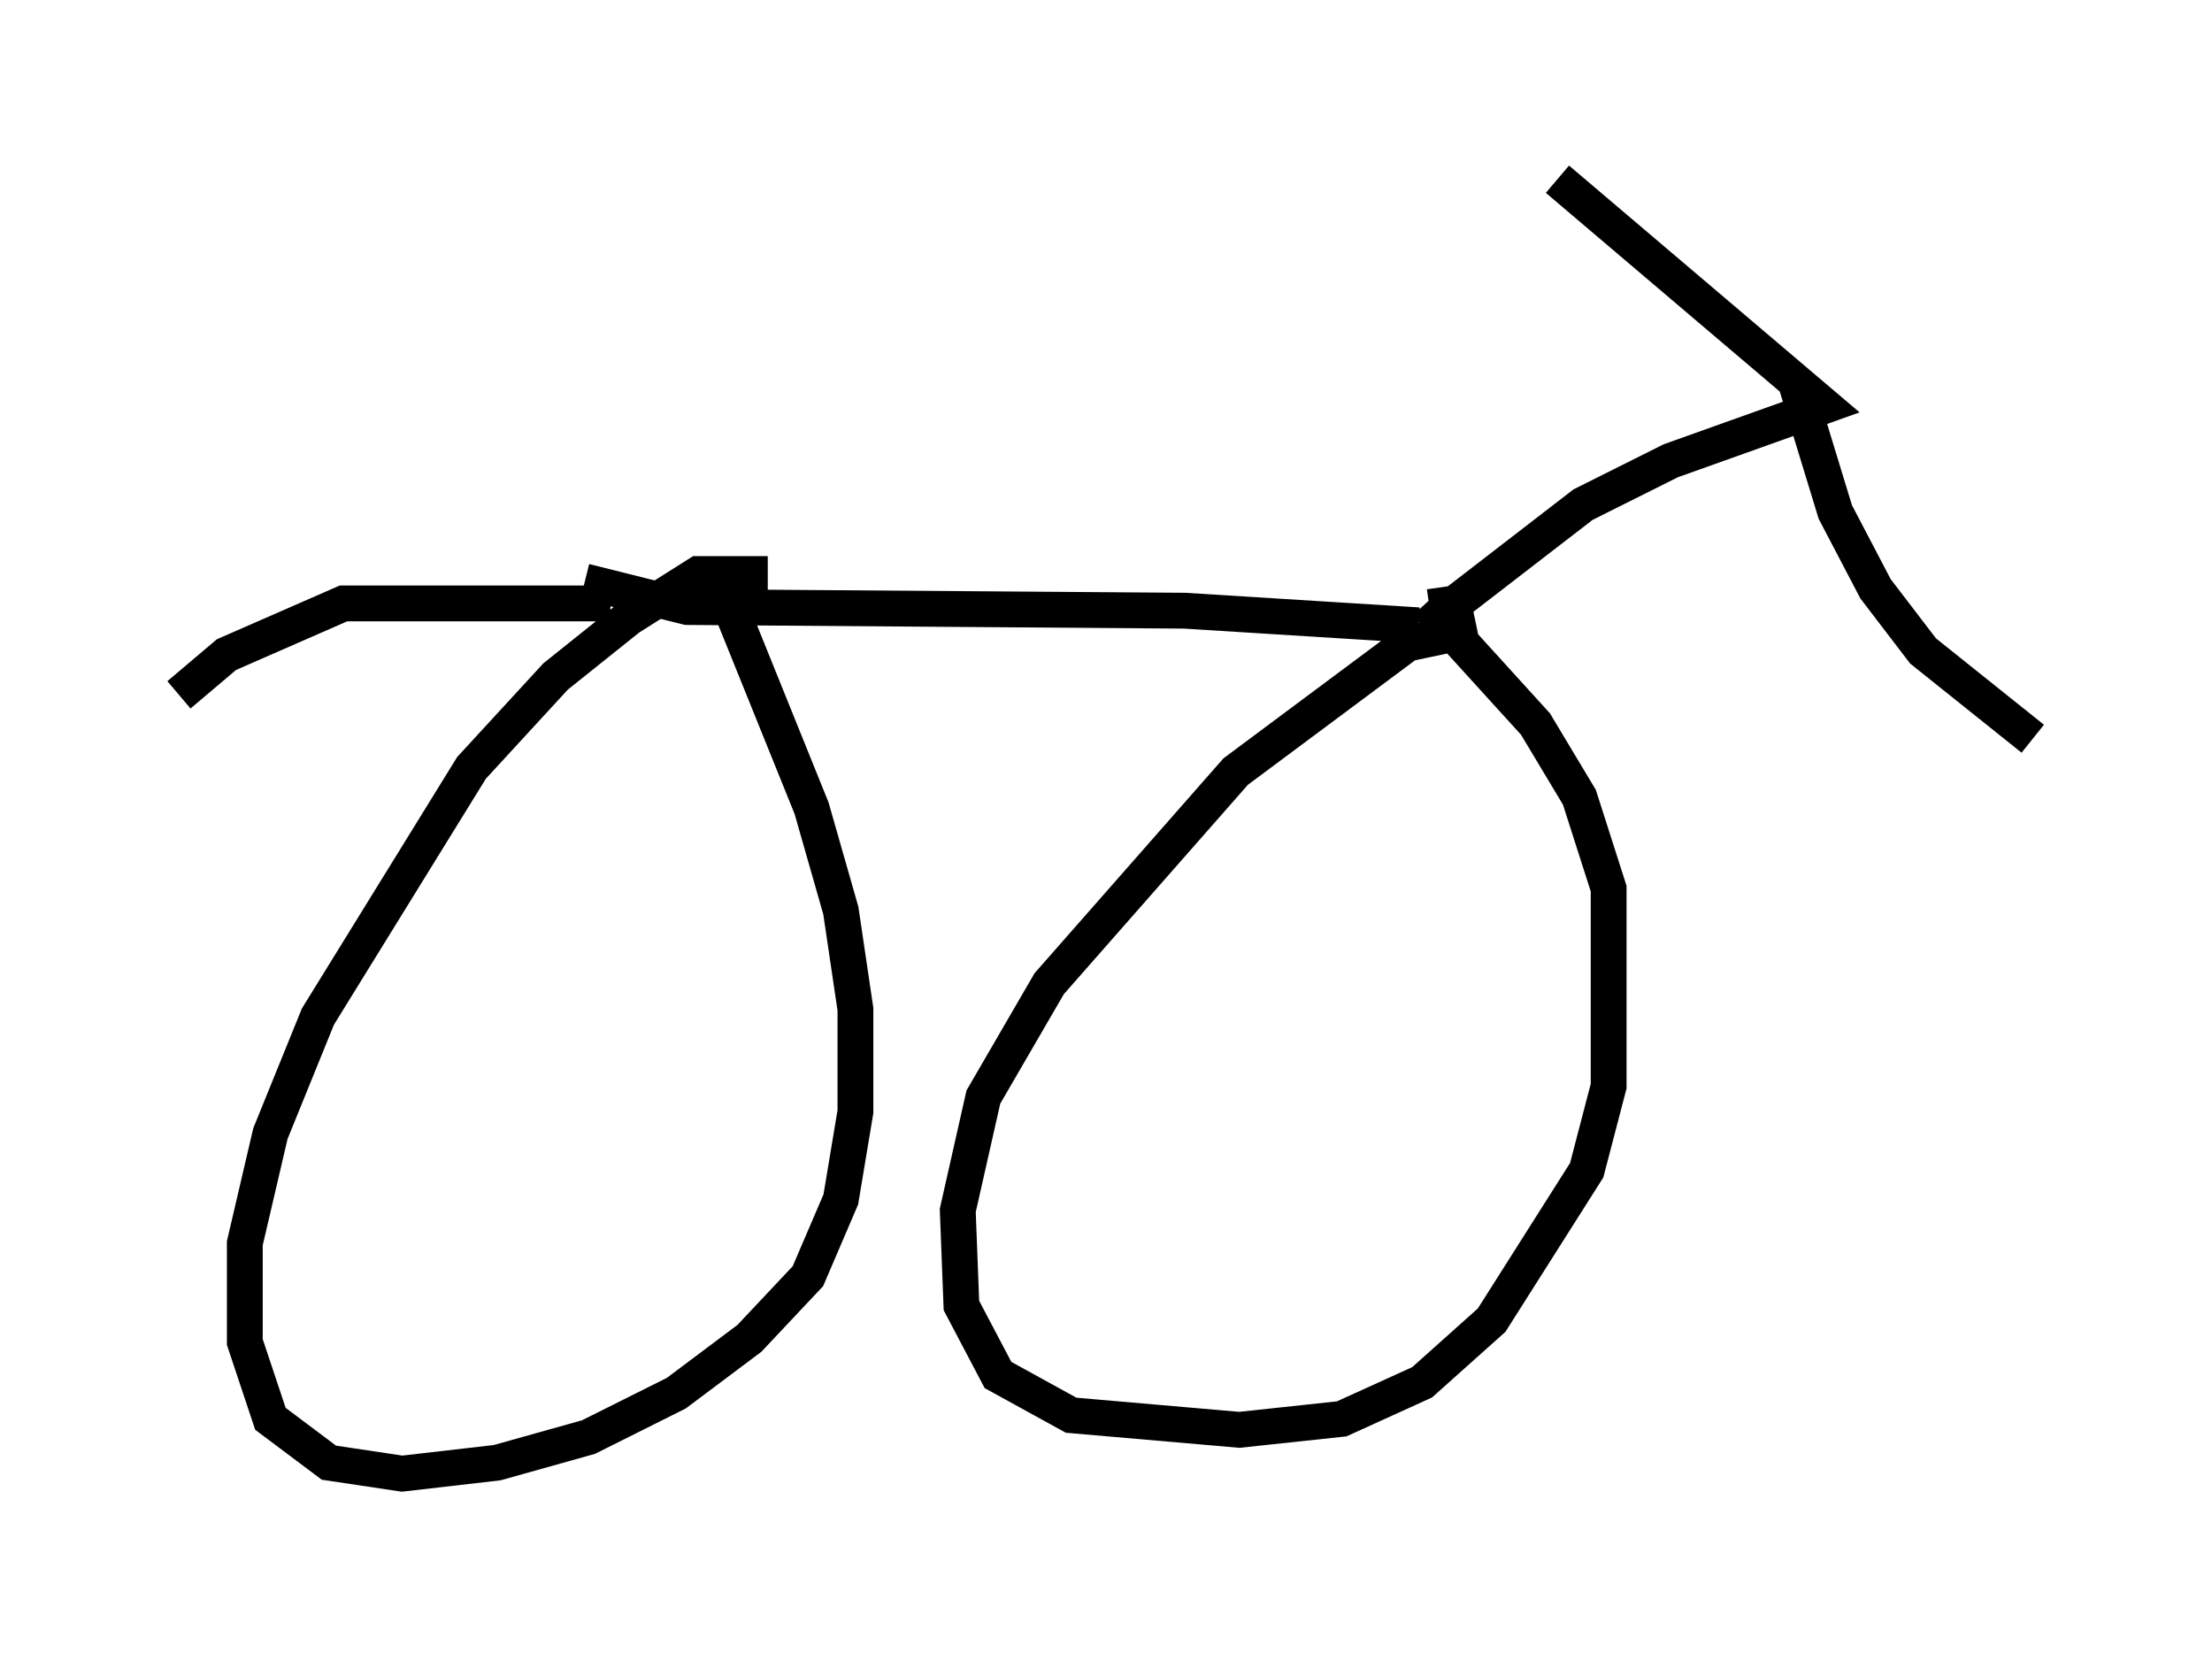 <?xml version="1.0" encoding="utf-8" ?>
<svg baseProfile="full" height="46.138" version="1.1" width="61.757" xmlns="http://www.w3.org/2000/svg" xmlns:ev="http://www.w3.org/2001/xml-events" xmlns:xlink="http://www.w3.org/1999/xlink"><defs /><rect fill="white" height="46.138" width="61.757" x="0" y="0" /><path d="M23.375, 17.148 m-1.94, -1.123 l-1.94, 0.0 -1.94, 1.225 l-2.042, 1.633 -2.348, 2.552 l-4.288, 6.942 -1.327, 3.267 l-0.715, 3.063 0.0, 2.756 l0.715, 2.144 1.633, 1.225 l2.042, 0.306 2.654, -0.306 l2.552, -0.715 2.45, -1.225 l2.042, -1.531 1.633, -1.735 l0.919, -2.144 0.408, -2.45 l0.0, -2.858 -0.408, -2.756 l-0.817, -2.858 -2.144, -5.308 m20.723, 0.306 l-1.94, 0.408 -4.798, 3.573 l-5.206, 5.921 -1.838, 3.165 l-0.715, 3.165 0.102, 2.654 l1.021, 1.94 2.042, 1.123 l4.696, 0.408 2.858, -0.306 l2.246, -1.021 1.94, -1.735 l2.654, -4.185 0.613, -2.348 l0.0, -5.513 -0.817, -2.552 l-1.225, -2.042 -3.063, -3.369 m-23.479, -0.613 l2.858, 0.715 13.883, 0.102 l6.533, 0.408 m0.306, -0.51 l0.715, -0.102 3.573, -2.756 l2.45, -1.225 4.288, -1.531 l-7.452, -6.329 m6.635, 5.615 l1.123, 3.675 1.123, 2.144 l1.327, 1.735 3.063, 2.45 m-39.711, -3.777 l-7.452, 0.0 -3.267, 1.429 l-1.327, 1.123 " fill="none" stroke="black" stroke-width="1" /></svg>